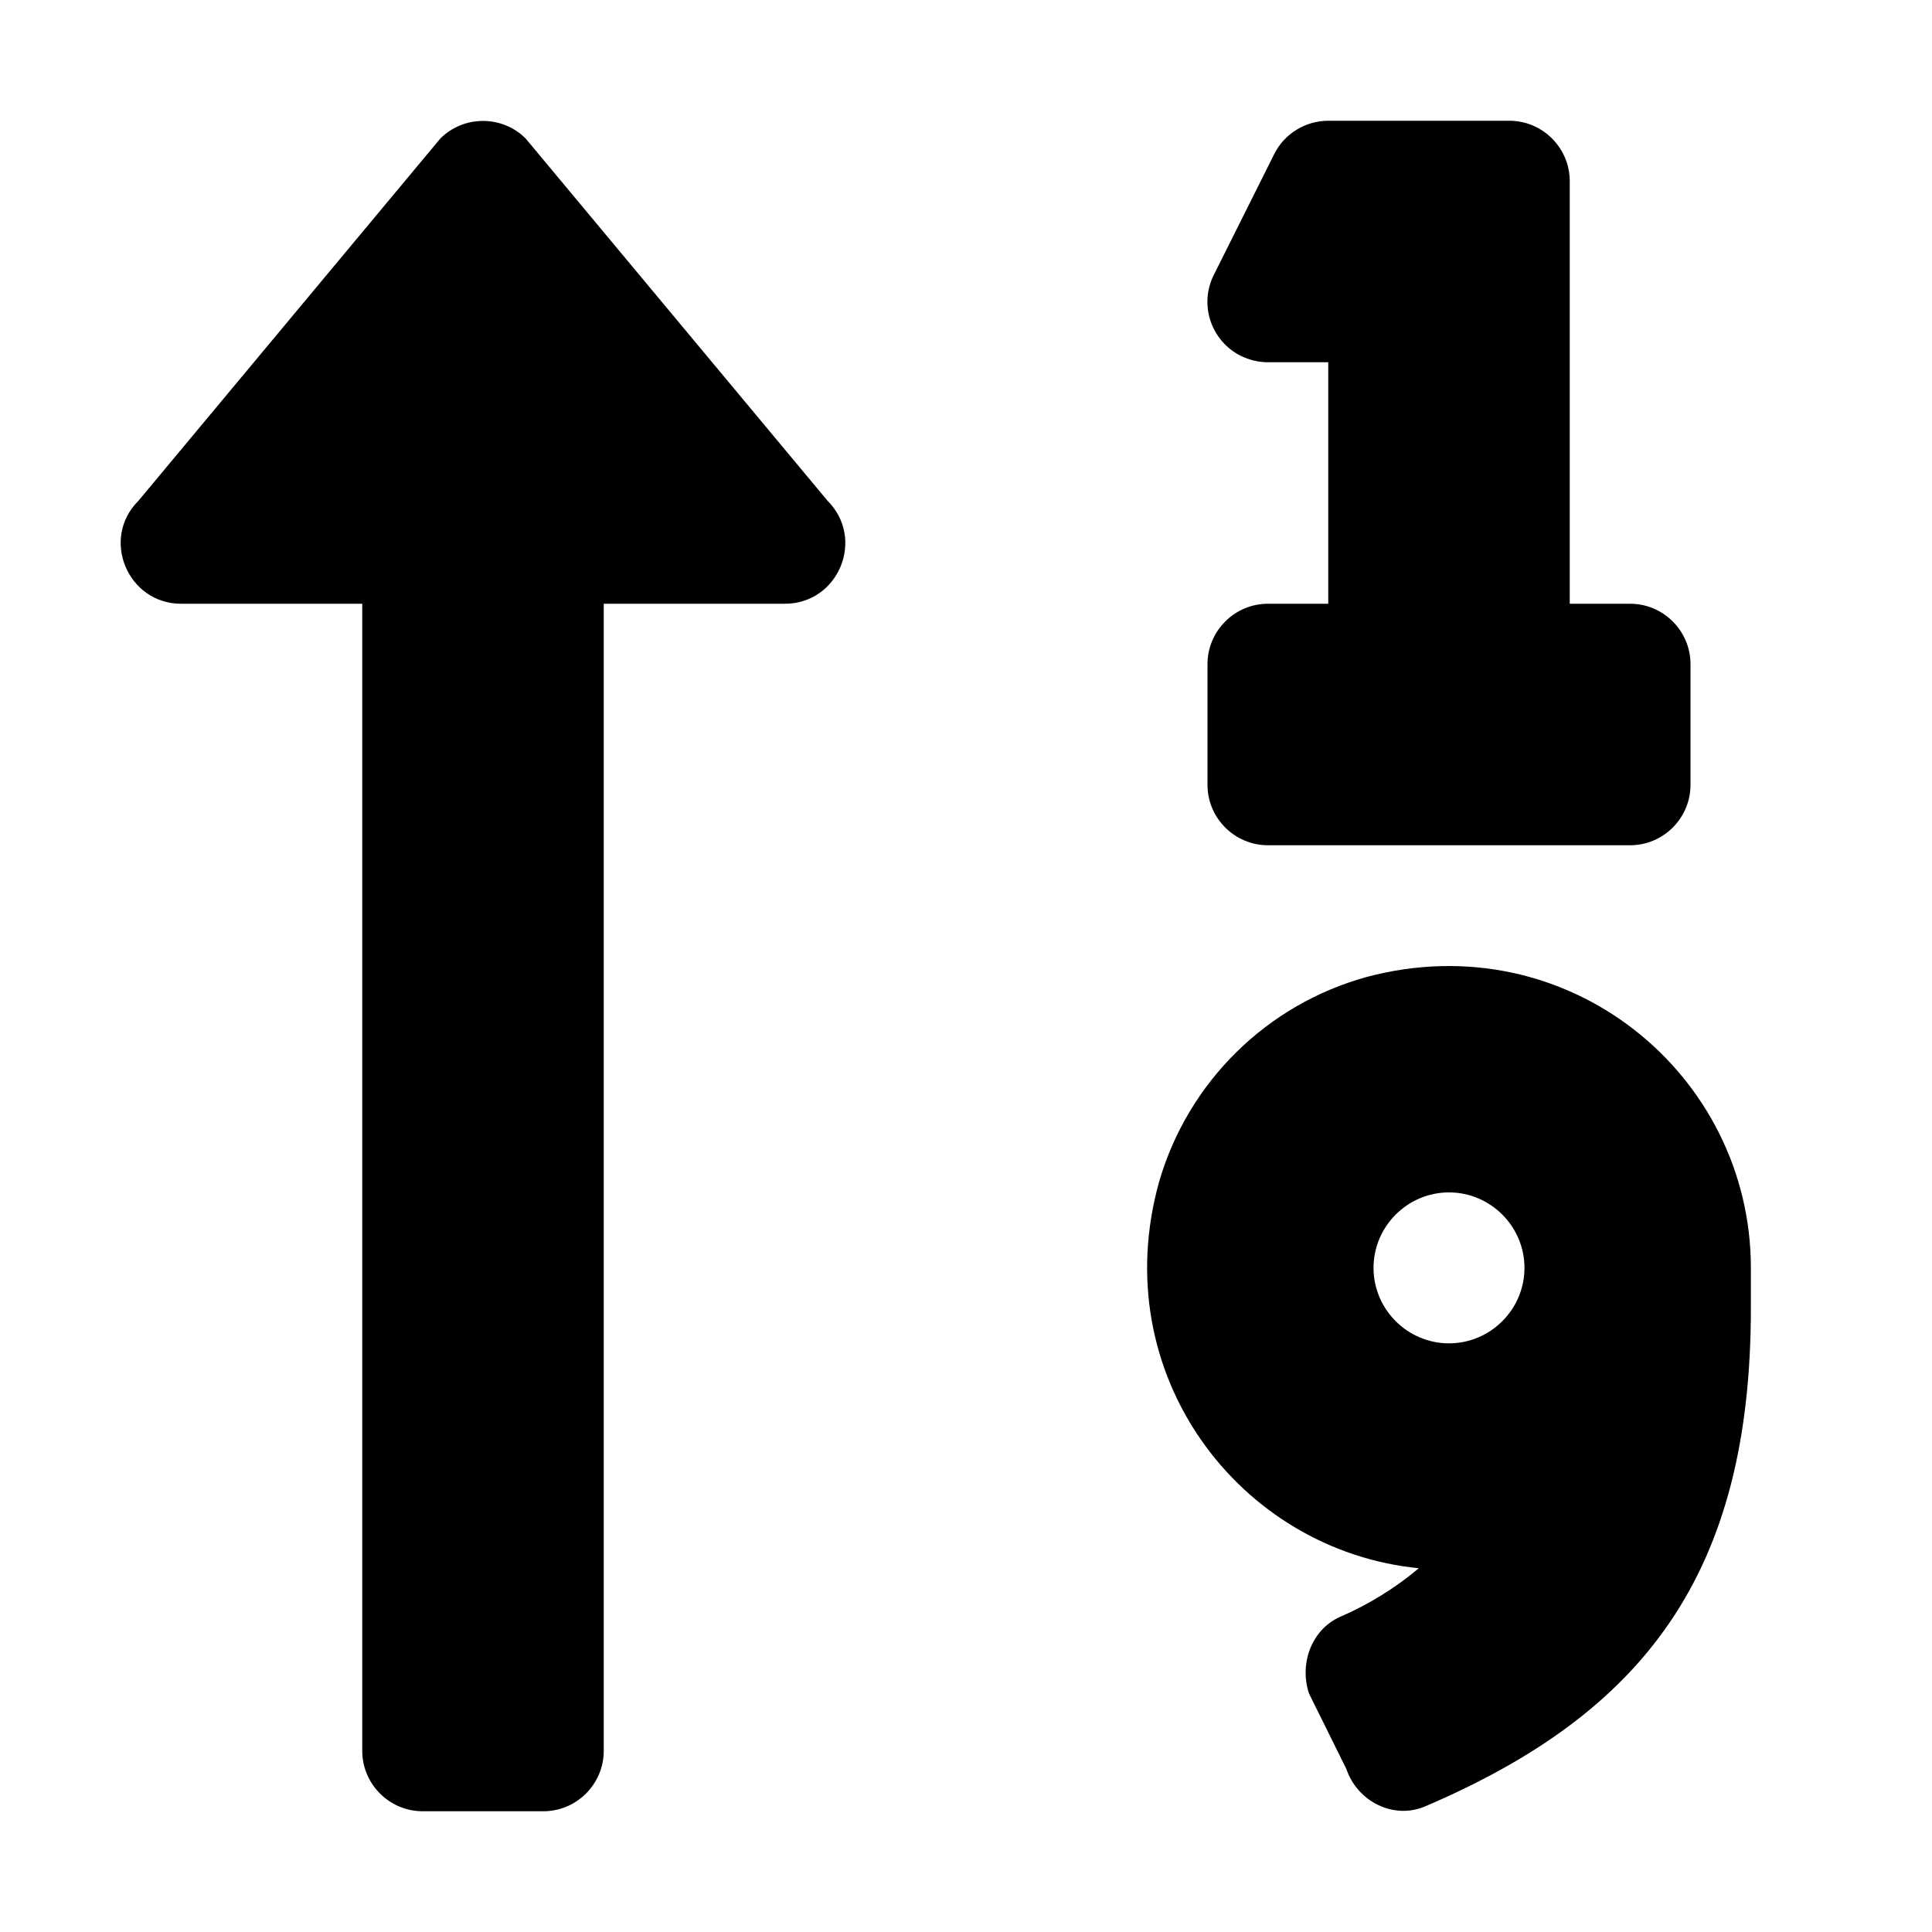 <?xml version="1.0" encoding="utf-8"?>
<!-- Generator: Adobe Illustrator 24.0.0, SVG Export Plug-In . SVG Version: 6.00 Build 0)  -->
<svg version="1.1" id="Layer_1" xmlns="http://www.w3.org/2000/svg" xmlns:xlink="http://www.w3.org/1999/xlink" x="0px" y="0px"
	 viewBox="0 0 512 512" style="enable-background:new 0 0 512 512;" xml:space="preserve">
<path d="M362.2,258.9c-26.5,7.3-47.3,27.8-55,54.2c-14.3,51,21.2,97.8,68.8,102.5c-6.3,5.3-13.3,9.6-20.9,12.9
	c-7.6,3.4-10.8,12.5-8.2,20.3l9.9,20c2.9,8.6,12.5,13.5,20.9,9.9c58-24.8,86.3-61.6,86.3-132V336C464,284.8,415.6,244.7,362.2,258.9
	L362.2,258.9z M384,356c-11,0-20-9-20-20s9-20,20-20s20,9,20,20S395,356,384,356z M336,96h16v64h-16c-8.8,0-16,7.2-16,16v32
	c0,8.8,7.2,16,16,16h96c8.8,0,16-7.2,16-16v-32c0-8.8-7.2-16-16-16h-16V48c0-8.8-7.2-16-16-16h-48c-6,0-11.6,3.4-14.3,8.8l-16,32
	c-4,7.9-0.8,17.5,7.1,21.5C331.1,95.4,333.5,96,336,96z M139.3,36.7c-6.2-6.2-16.4-6.2-22.6,0l-80,96C26.6,142.7,33.8,160,48,160h48
	v304c0,8.8,7.2,16,16,16h32c8.8,0,16-7.2,16-16V160h48c14.2,0,21.4-17.2,11.3-27.3L139.3,36.7z"/>
</svg>
